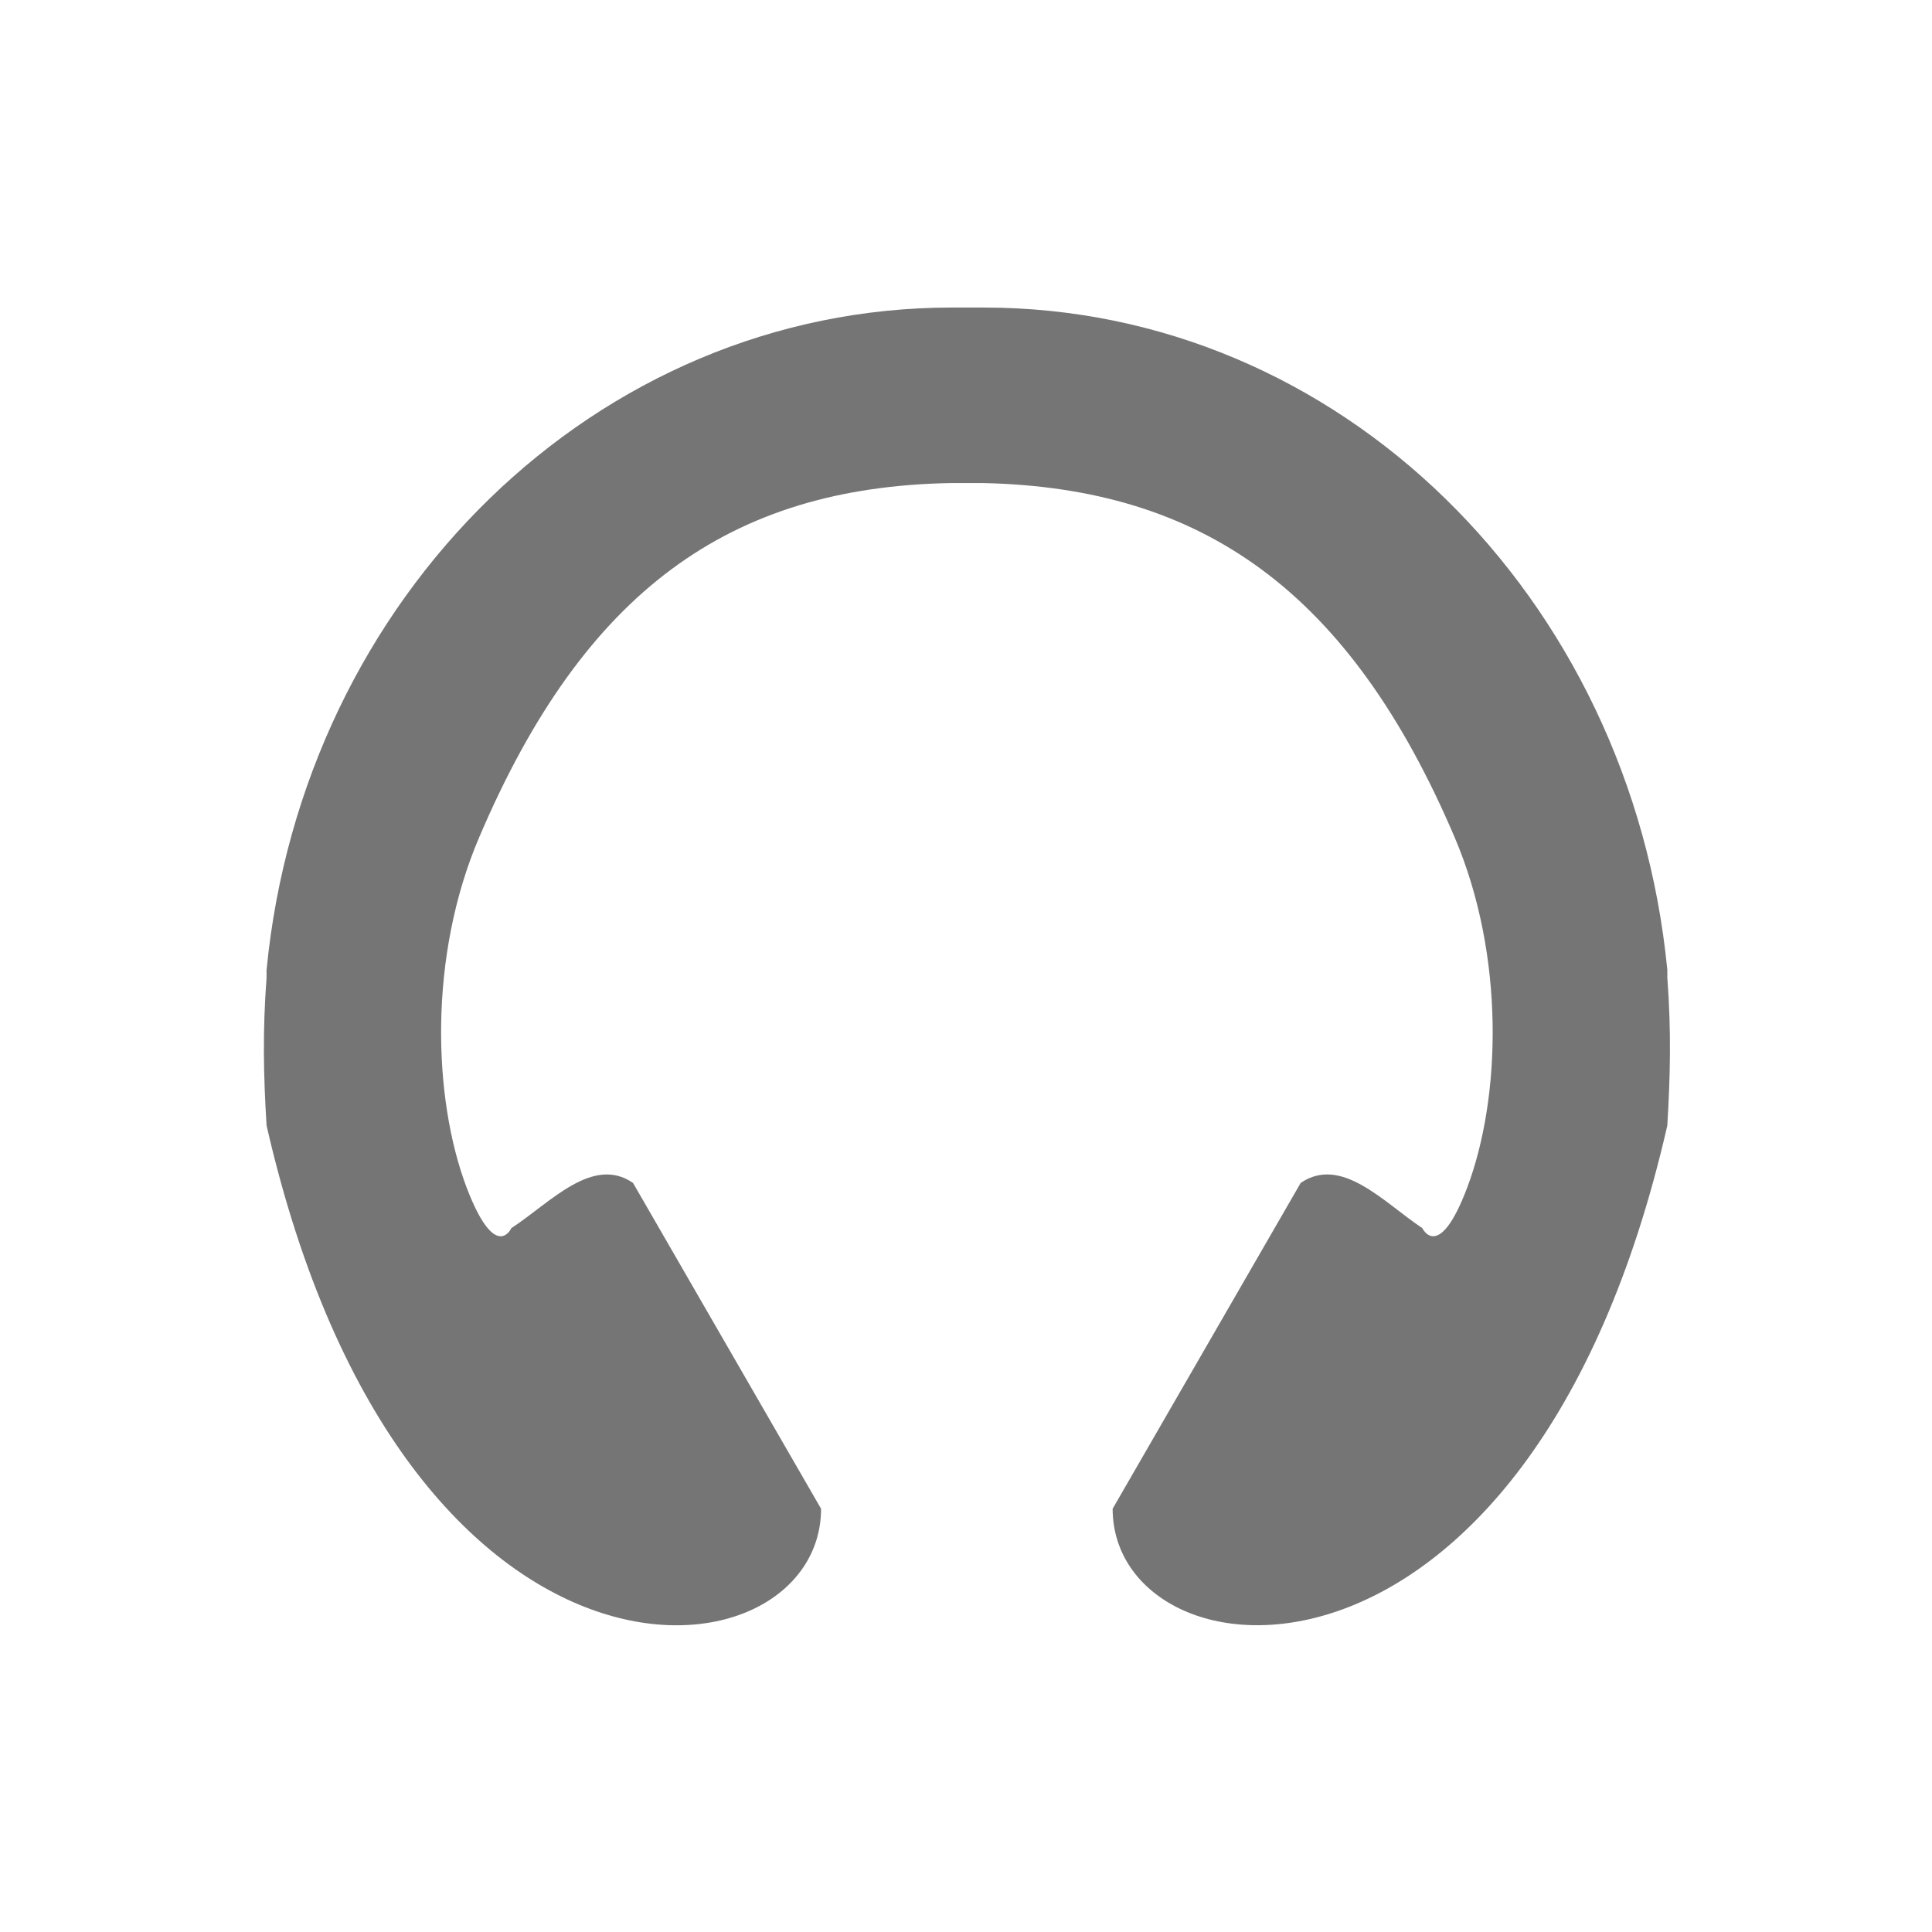 <svg xmlns="http://www.w3.org/2000/svg" viewBox="0 0 22 22">
 <g transform="matrix(0.534,0,0,0.536,-1.802,-1.858)" style="fill:#757575;fill-opacity:1">
  <!-- color: #f8bd5a -->
  <g>
   <path d="m 23.672 10 c -7.582 0 -13.84 6.141 -14.613 14.07 -0.004 0.02 0 0.047 0 0.07 l 0 0.023 c -0.004 0.027 0 0.047 0 0.07 -0.086 1.141 -0.066 2.082 0 3.145 2.961 12.898 11.824 11.895 11.824 8.141 l -4.01 -6.922 c -0.863 -0.59 -1.762 0.418 -2.594 0.961 0 0 -0.338 0.745 -0.955 -0.865 -0.719 -1.898 -0.816 -4.913 0.27 -7.441 2.246 -5.25 5.358 -7.437 10.05 -7.523 l 0.699 0 c 4.672 0.102 7.81 2.292 10.05 7.524 1.082 2.527 0.989 5.537 0.27 7.44 -0.609 1.609 -0.958 0.865 -0.958 0.865 -0.824 -0.547 -1.723 -1.551 -2.594 -0.961 l -4.01 6.922 c 0 3.75 8.867 4.758 11.828 -8.141 0.063 -1.063 0.086 -2 0 -3.145 -0.004 -0.023 0.004 -0.043 0 -0.07 l 0 -0.023 c -0.004 -0.023 0.004 -0.047 0 -0.07 c -0.777 -7.938 -6.992 -14.07 -14.574 -14.07 l -0.699 0" style="stroke:none;fill-rule:nonzero"/>
  </g>
 </g>
</svg>

